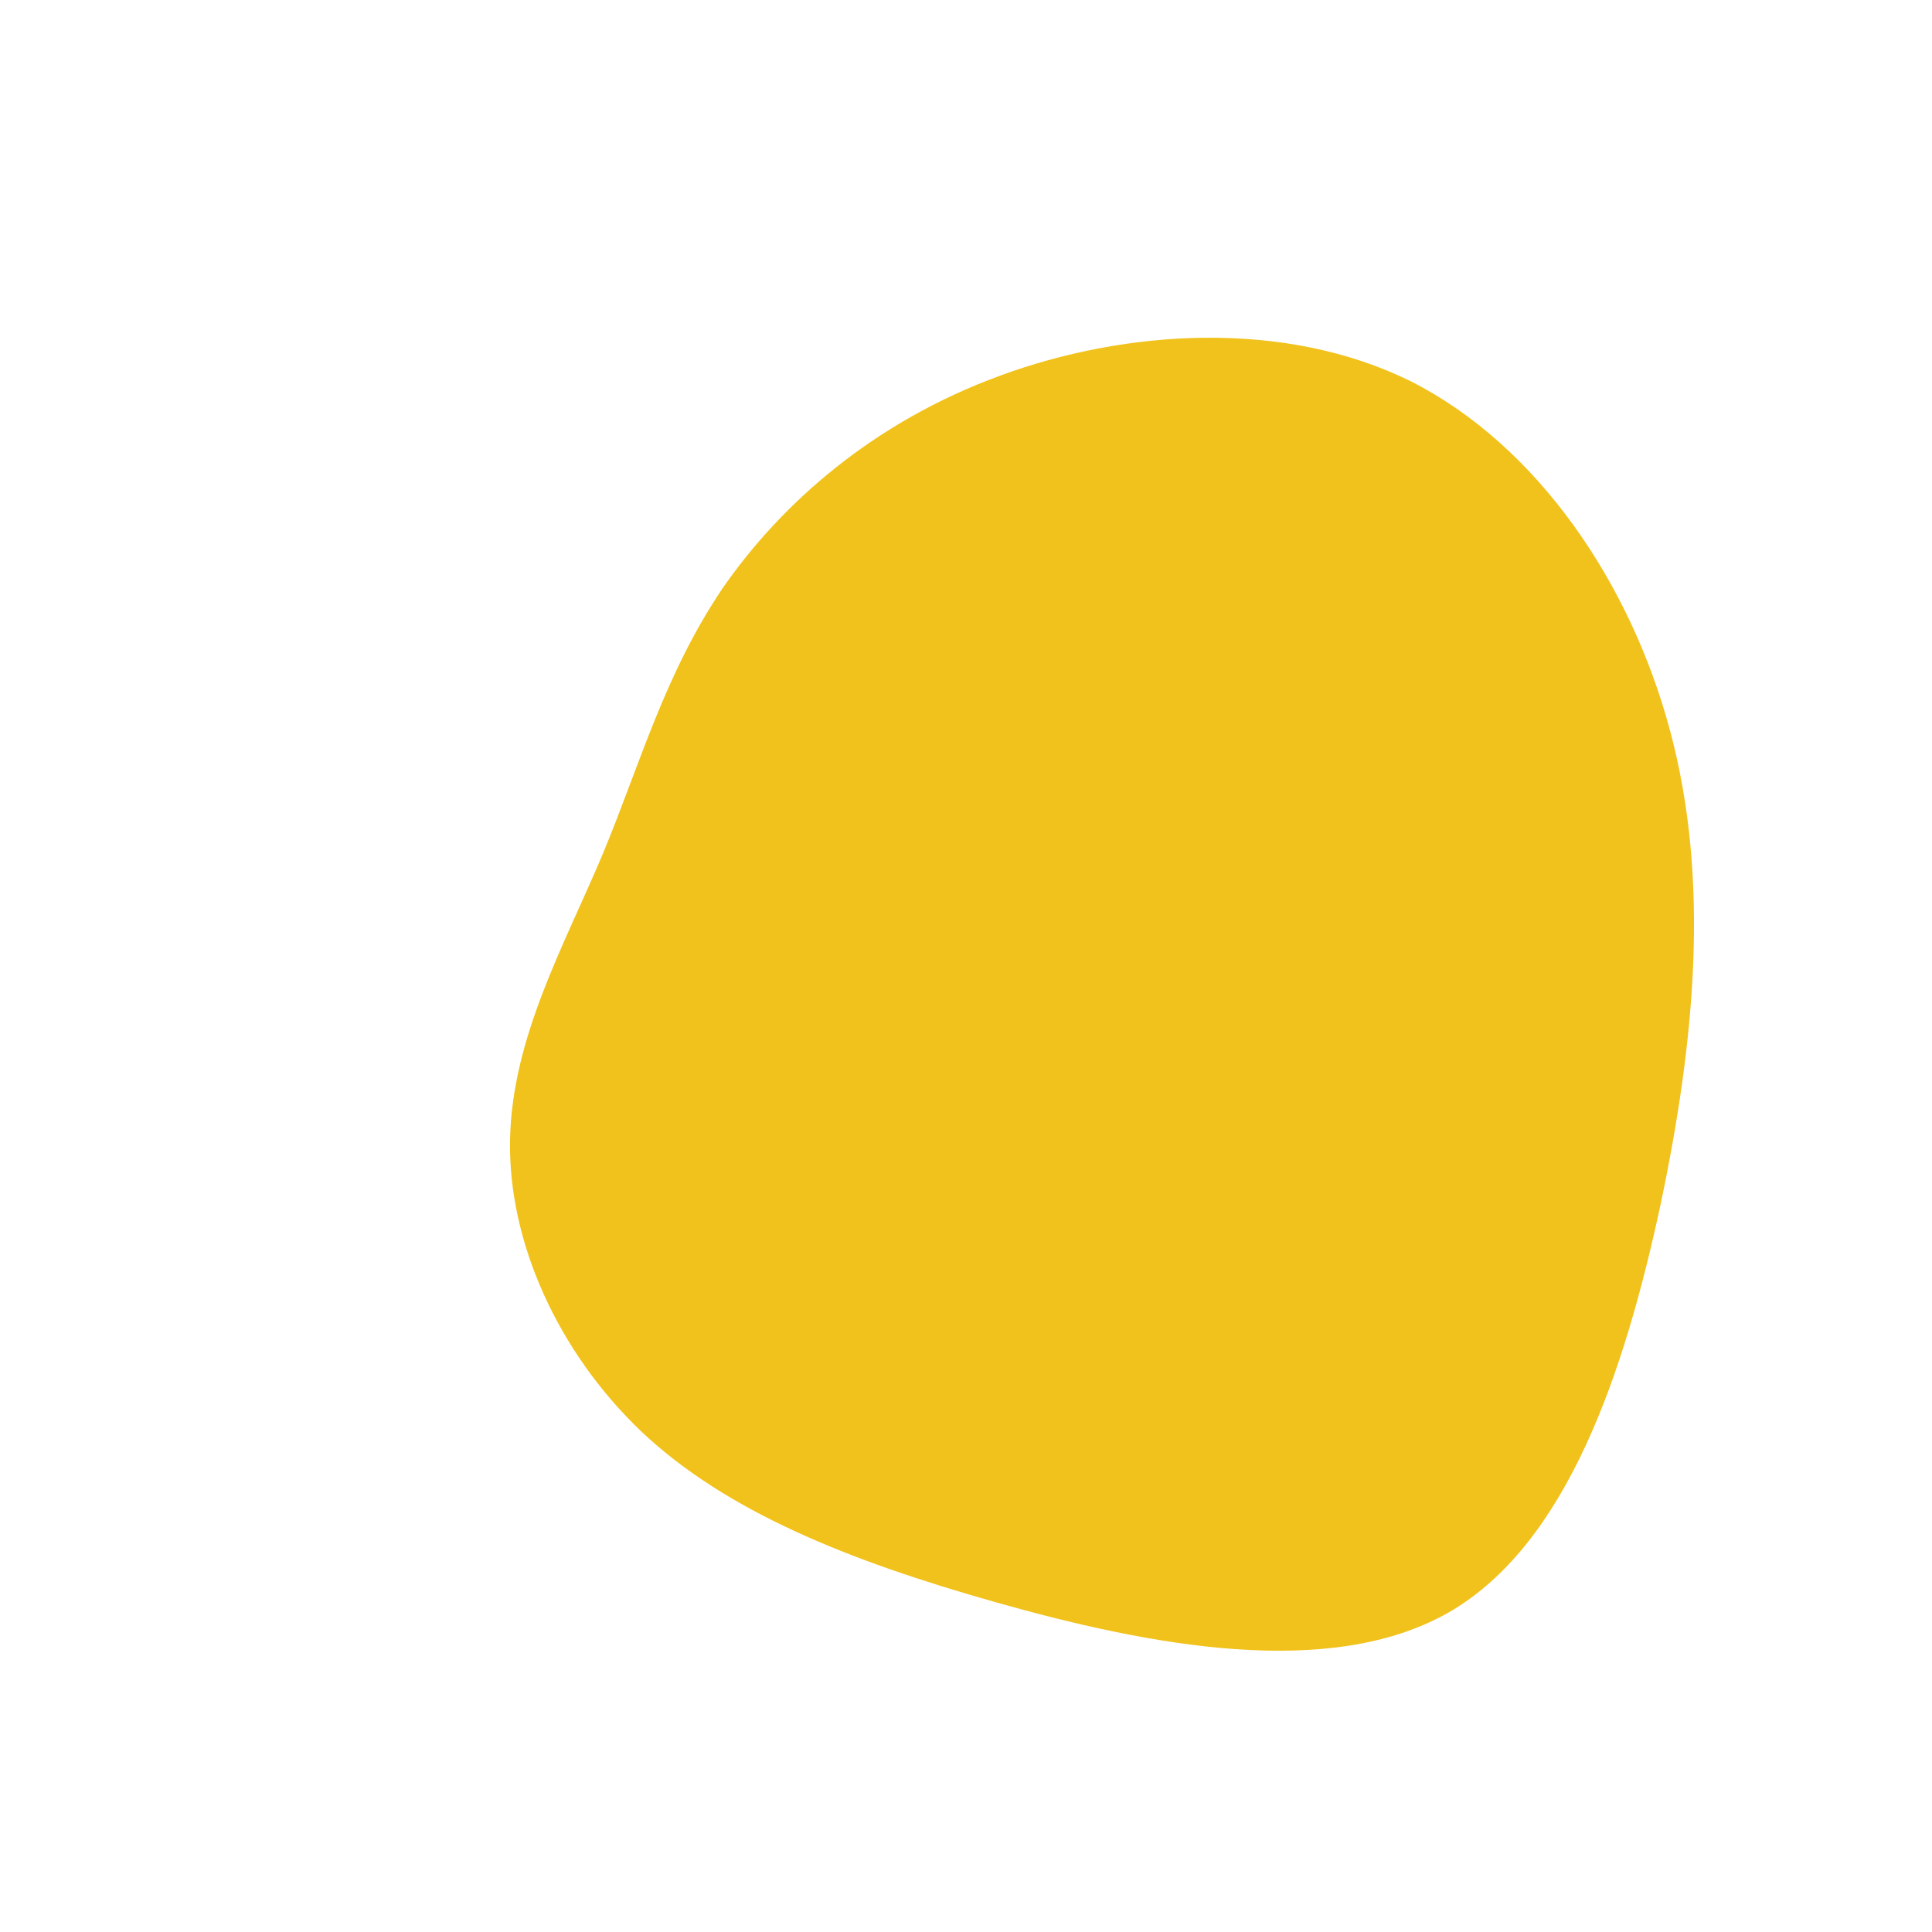 <svg viewBox="0 0 200 200">
  <path fill="#F1C21B" d="M46.1,-60.5C59.1,-53.9,68.8,-39.7,72.9,-24.3C77,-9,75.5,7.6,71.9,24.7C68.2,41.9,62.3,59.8,50,66.9C37.6,74,18.8,70.3,3.2,65.9C-12.4,61.5,-24.9,56.4,-33.6,48.2C-42.3,39.9,-47.4,28.5,-47.2,18C-47,7.4,-41.6,-2.1,-37.6,-11.6C-33.7,-21,-31.2,-30.2,-25.2,-39.1C-19.1,-47.9,-9.6,-56.3,3.5,-61.1C16.5,-65.9,33,-67,46.1,-60.5Z" transform="translate(100 100)" />
</svg>
